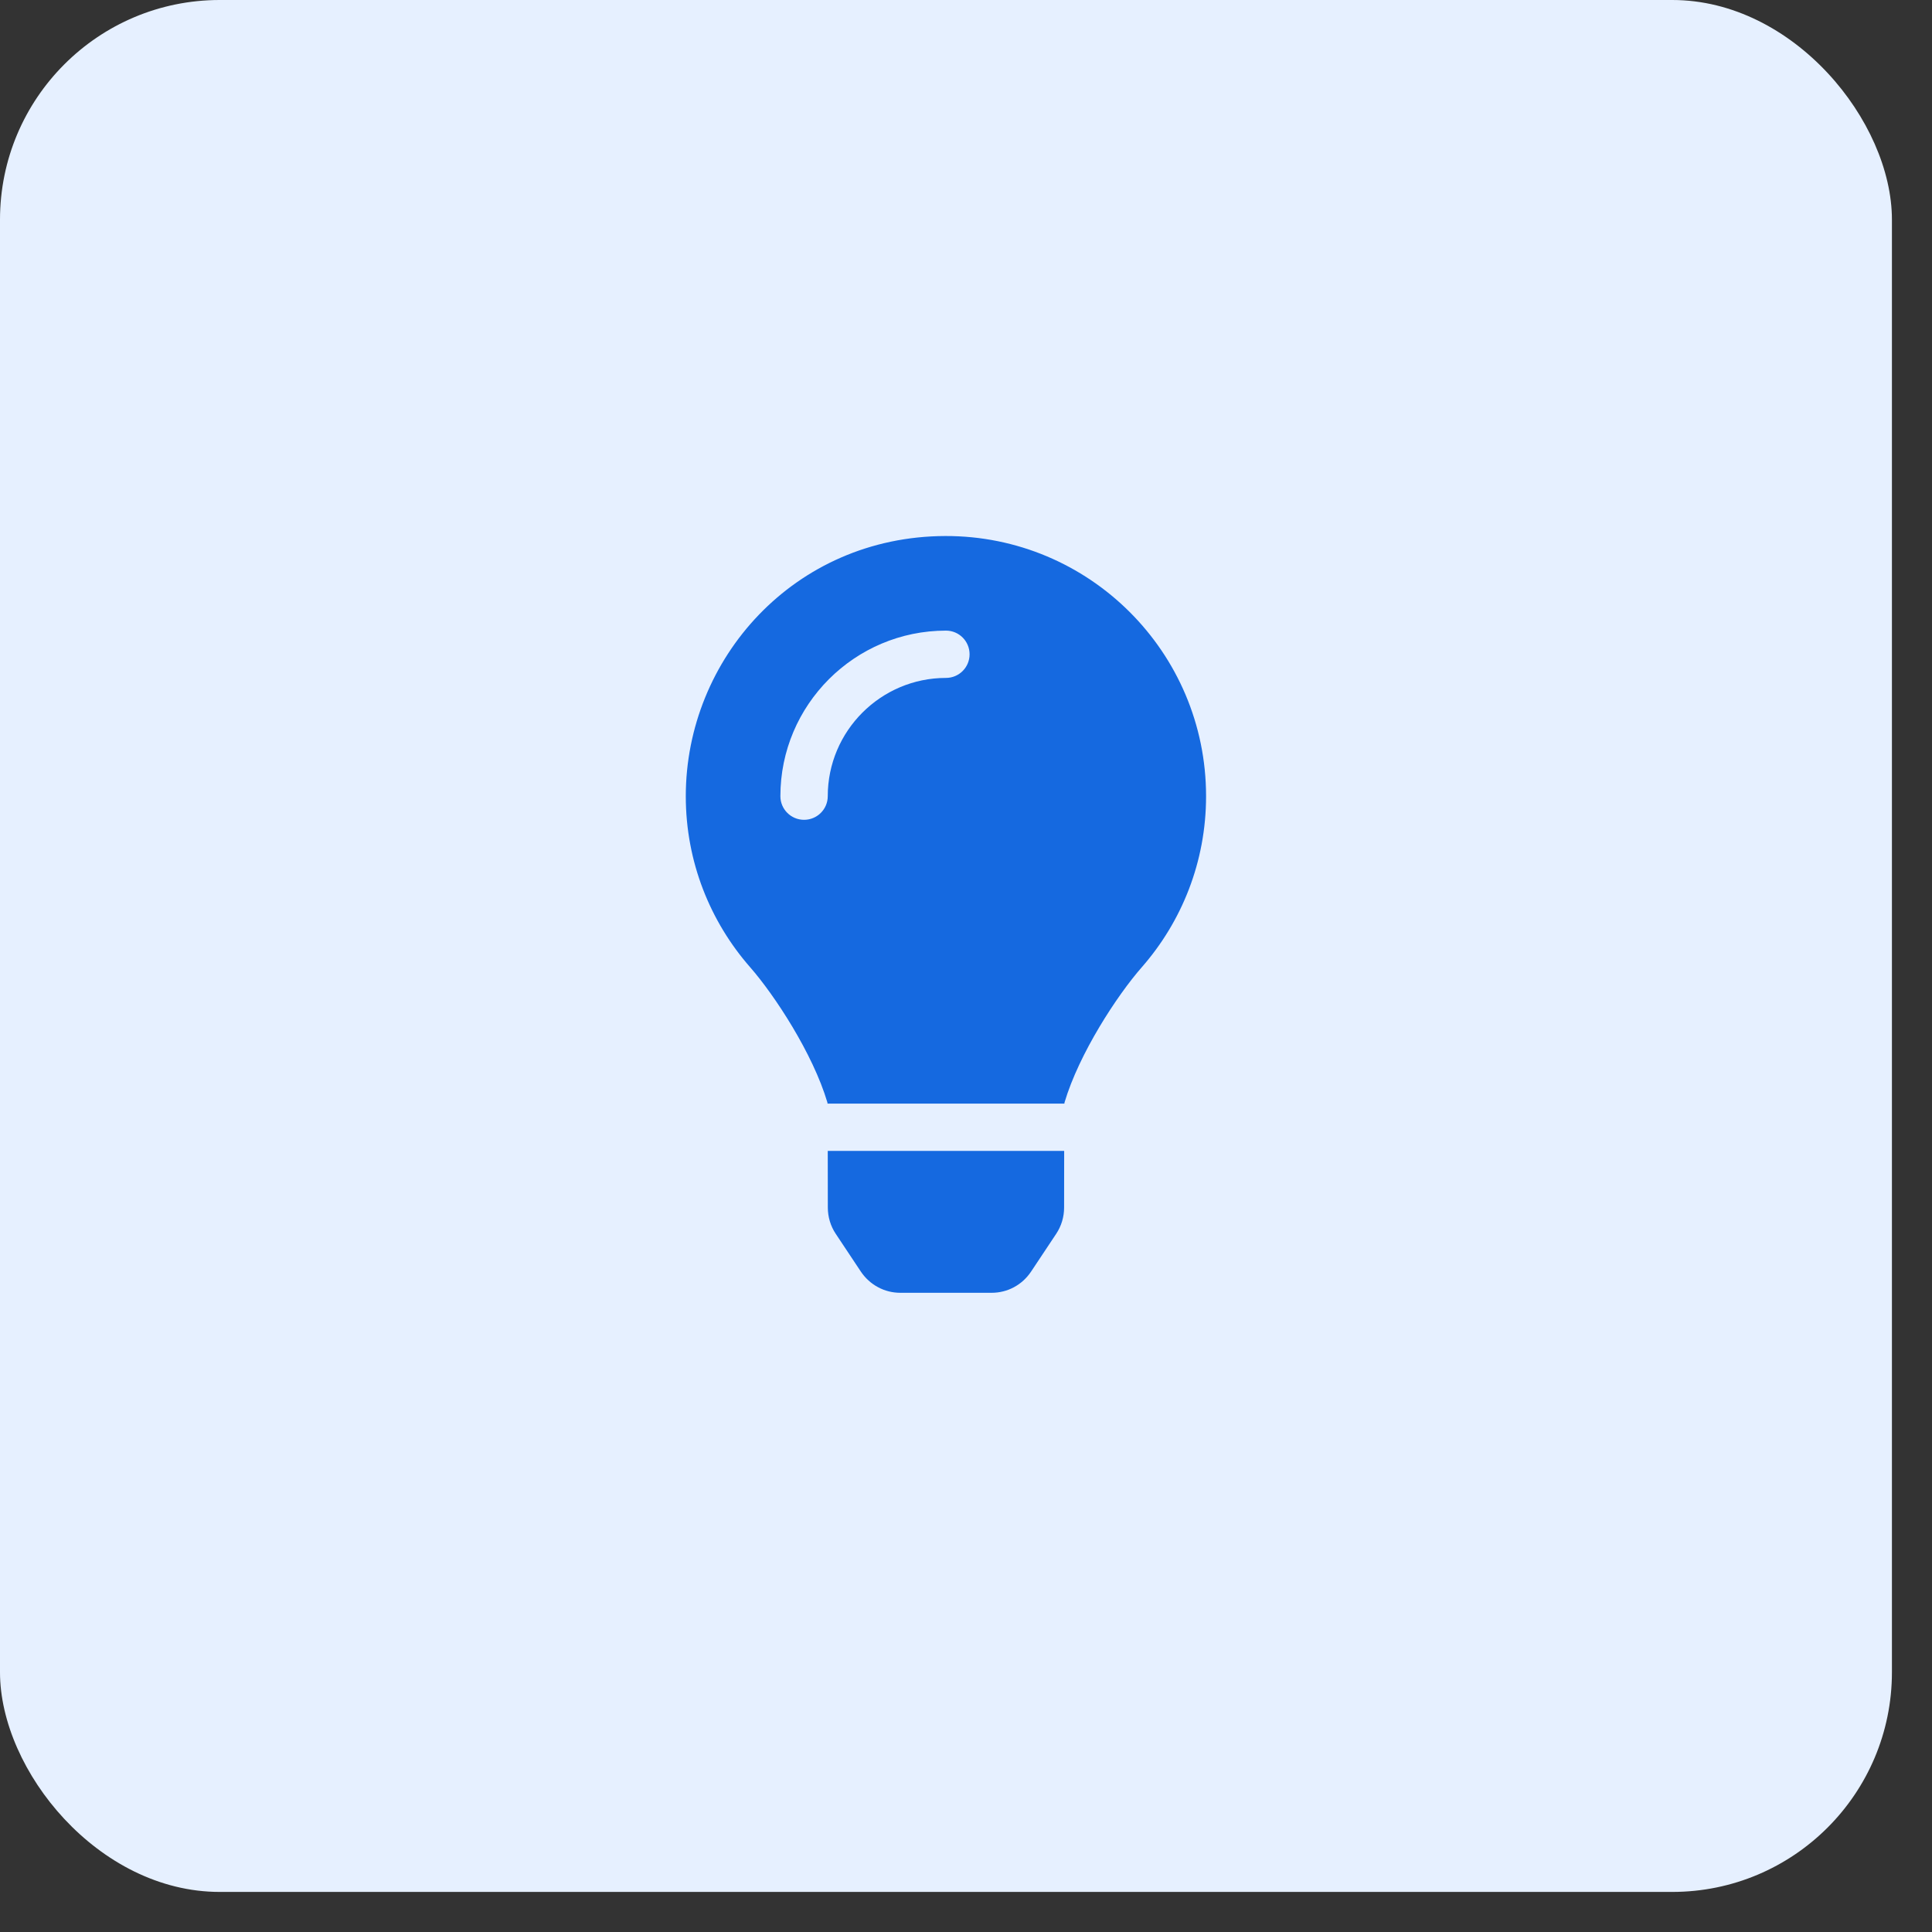 <svg width="27" height="27" viewBox="0 0 27 27" fill="none" xmlns="http://www.w3.org/2000/svg">
<rect x="0" y="0" width="27" height="27" fill="#333333" stroke="none"/>
<rect width="26.44" height="26.44" rx="3.07" fill="#E6F0FF"/>
<path d="M11.569 16.876C11.569 17.006 11.607 17.134 11.679 17.242L12.032 17.773C12.093 17.863 12.175 17.938 12.271 17.989C12.367 18.041 12.474 18.067 12.583 18.067H13.857C13.966 18.067 14.074 18.041 14.17 17.989C14.266 17.938 14.347 17.863 14.408 17.773L14.761 17.242C14.833 17.134 14.871 17.006 14.871 16.876L14.872 16.084H11.568L11.569 16.876ZM9.584 11.127C9.584 12.043 9.924 12.879 10.484 13.518C10.825 13.908 11.359 14.721 11.563 15.407C11.563 15.413 11.564 15.418 11.565 15.423H14.875C14.876 15.418 14.876 15.413 14.877 15.407C15.081 14.721 15.614 13.908 15.956 13.518C16.516 12.879 16.855 12.043 16.855 11.127C16.855 9.115 15.222 7.485 13.209 7.491C11.101 7.498 9.584 9.205 9.584 11.127ZM13.22 9.474C12.309 9.474 11.568 10.216 11.568 11.127C11.568 11.309 11.42 11.457 11.237 11.457C11.054 11.457 10.906 11.309 10.906 11.127C10.906 9.851 11.944 8.813 13.22 8.813C13.403 8.813 13.55 8.961 13.55 9.144C13.55 9.326 13.403 9.474 13.22 9.474Z" fill="#1569E0"/>
</svg>
